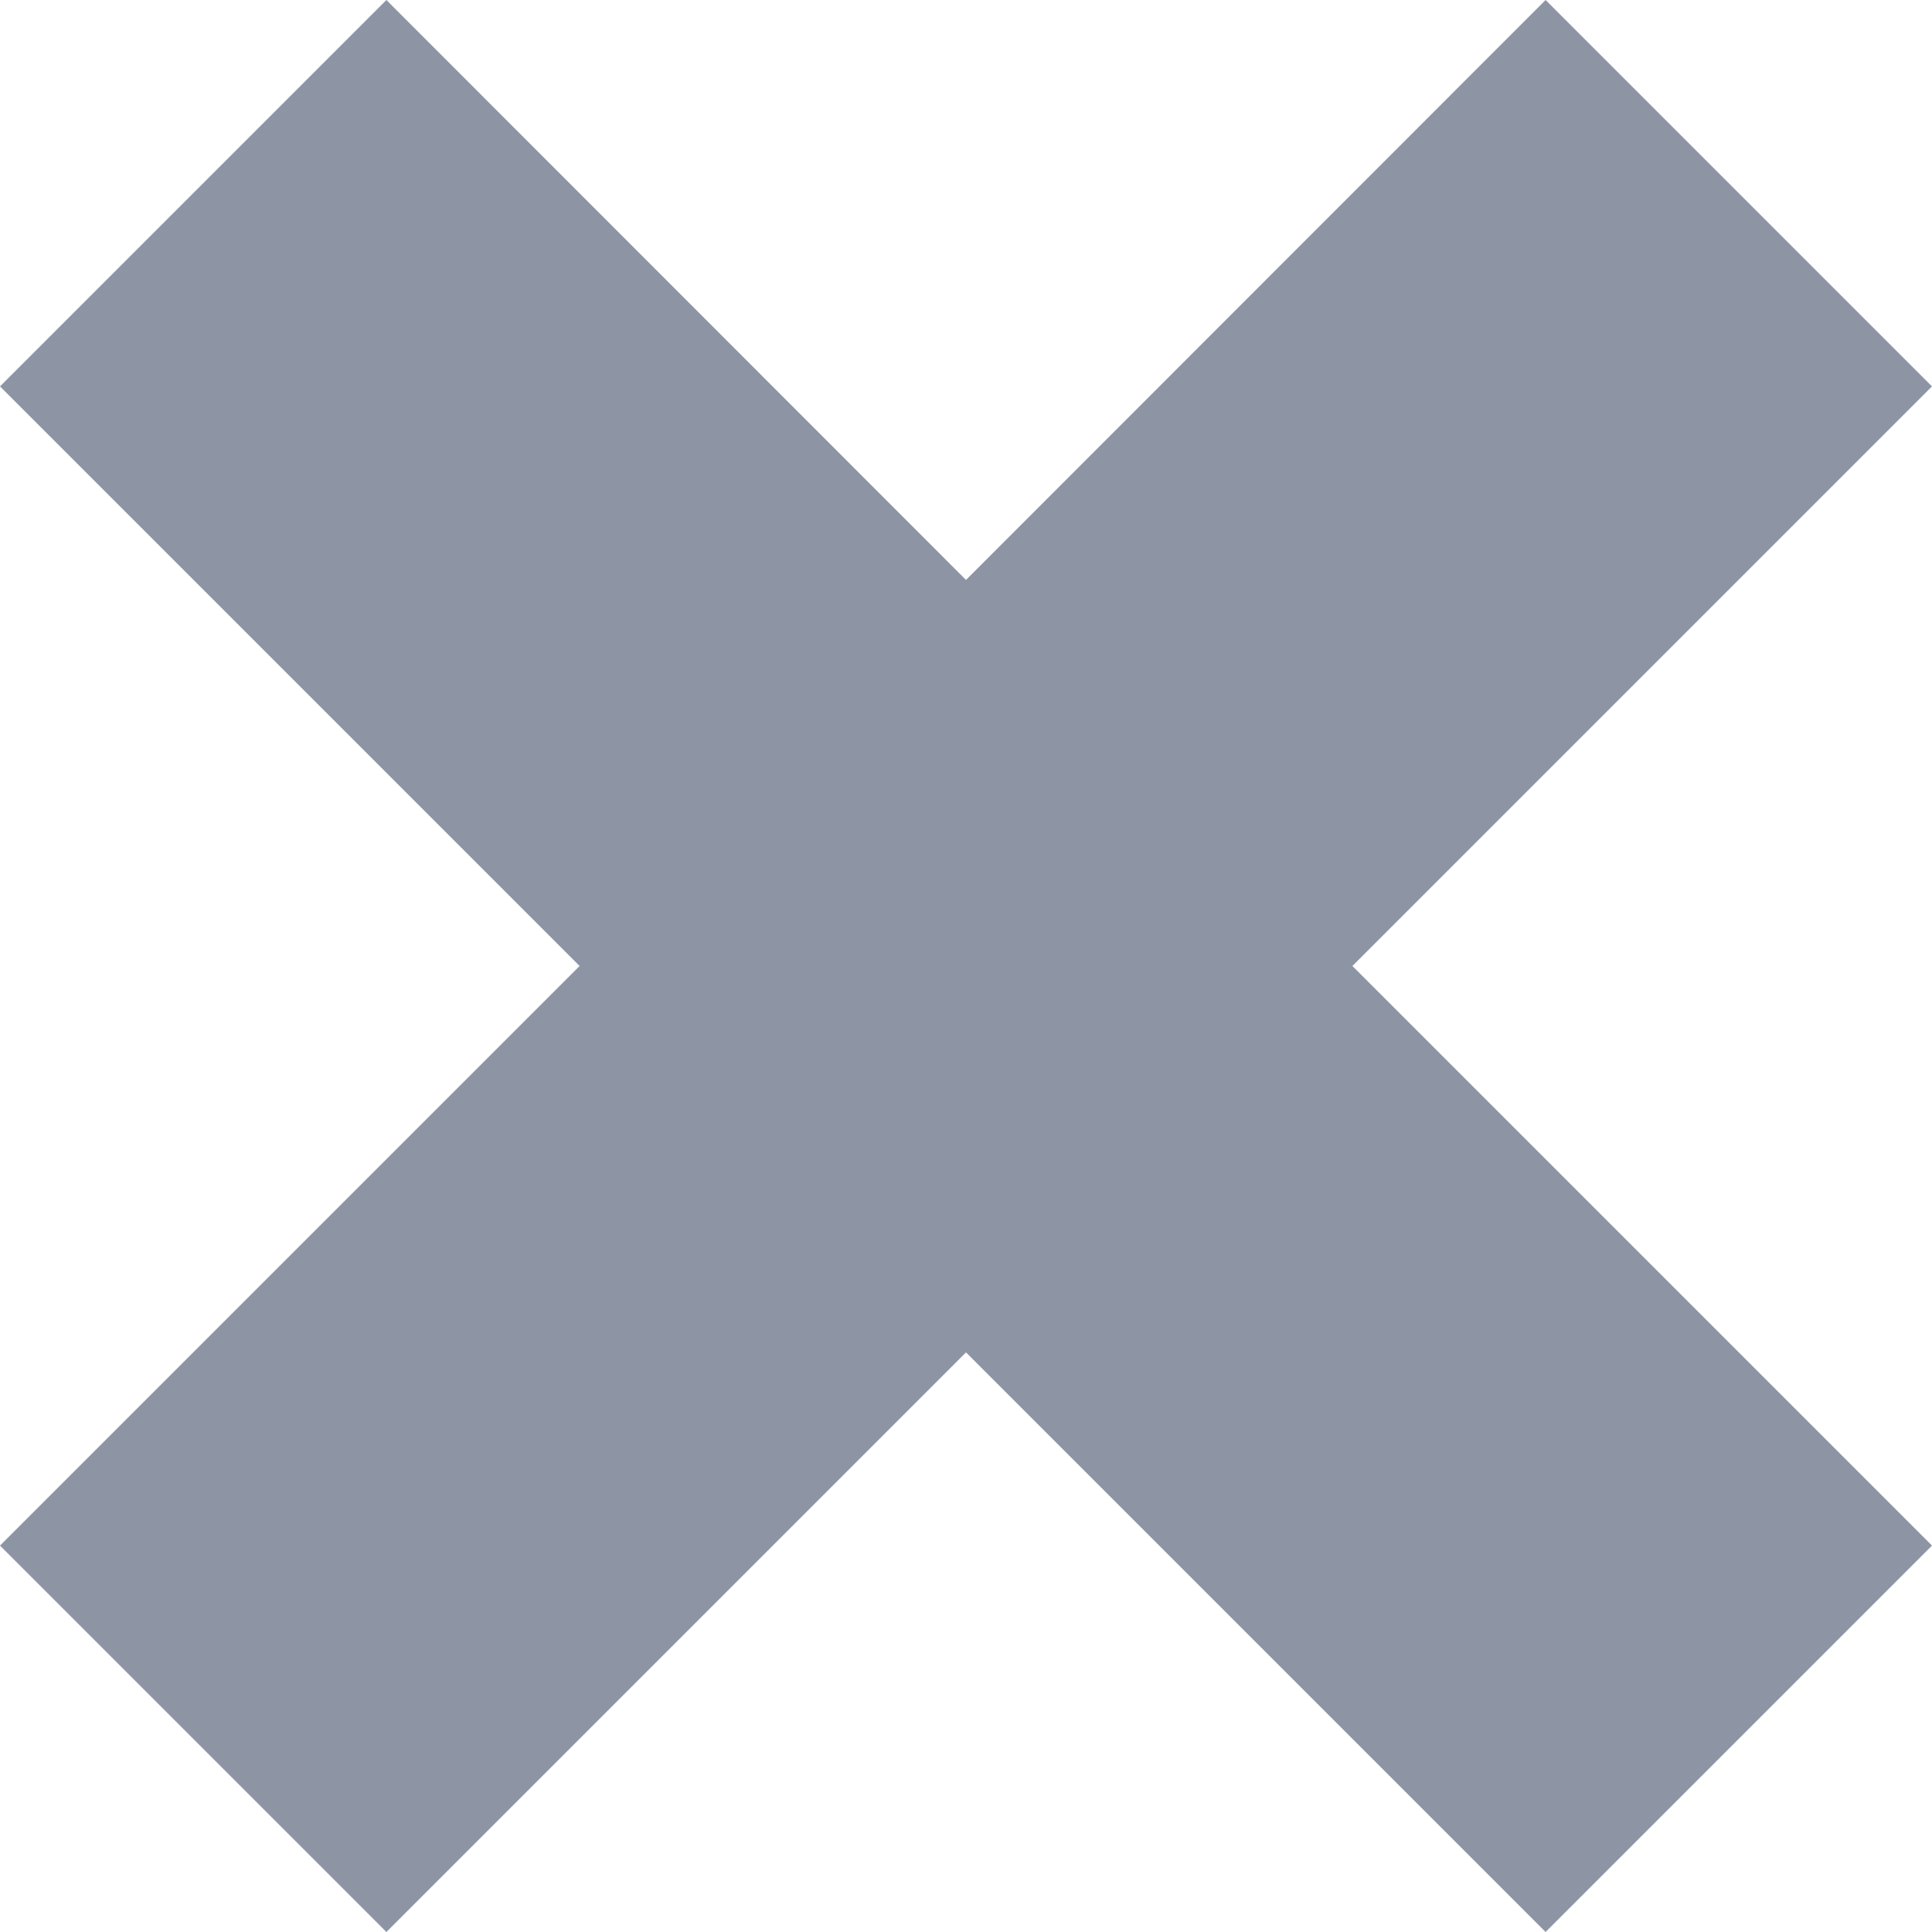 <?xml version="1.0" encoding="UTF-8"?>
<svg width="12px" height="12px" viewBox="0 0 12 12" version="1.1" xmlns="http://www.w3.org/2000/svg" xmlns:xlink="http://www.w3.org/1999/xlink">
    <!-- Generator: Sketch 48.2 (47327) - http://www.bohemiancoding.com/sketch -->
    <title>ic_no</title>
    <desc>Created with Sketch.</desc>
    <defs></defs>
    <g id="DG_Pricing_v2" stroke="none" stroke-width="1" fill="none" fill-rule="evenodd" transform="translate(-550, -796)">
        <g id="1.Sales-Pro" transform="translate(434, 450)" fill="#8D95A5">
            <g id="points" transform="translate(20, 163)">
                <polygon id="ic_no" points="105.6 183 102 186.602 98.4 183 96 185.4 99.6 189 96 192.6 98.4 195 102 191.4 105.6 195 108 192.6 104.4 189 108 185.4"></polygon>
            </g>
        </g>
    </g>
</svg>